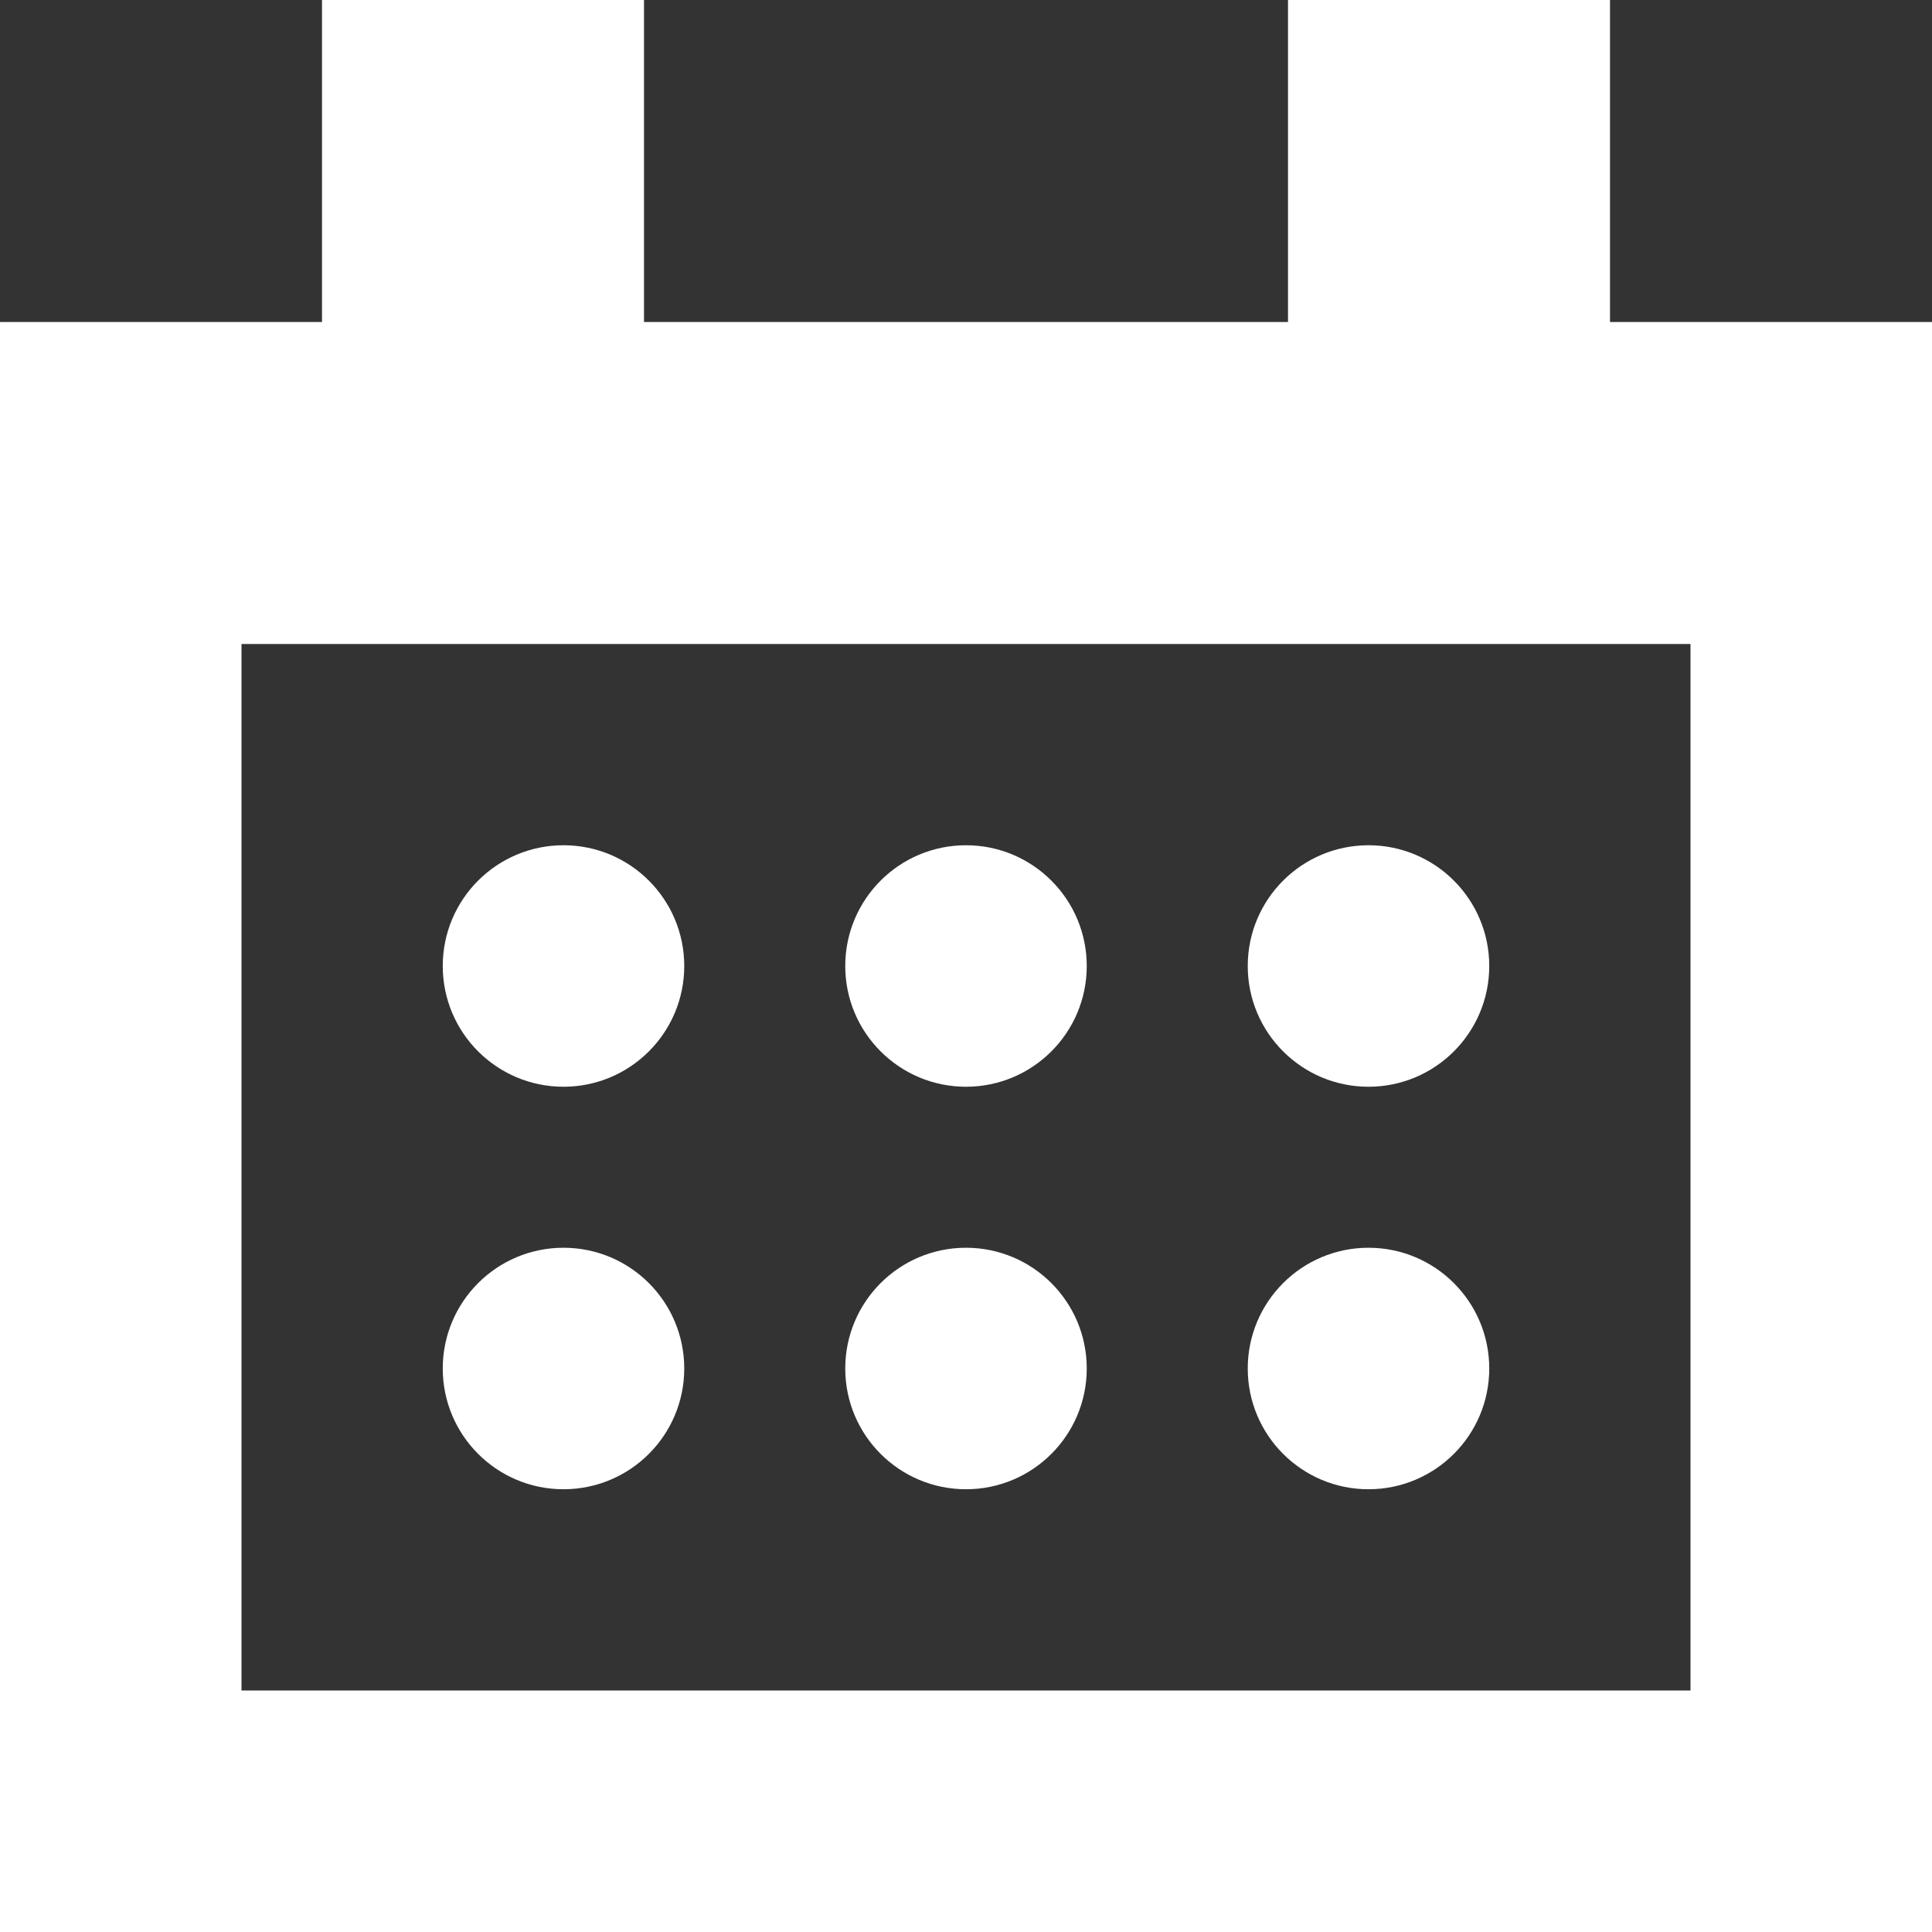 <svg viewBox="0 0 24 24">
  <rect x="0" y="0" width="24" height="24" fill="#333333" stroke="none"/>
  <path d="
    M 0 4 h4 v-4 h4 v4 h8 v-4 h4 v4 h4 v20 h-24 v-20z
    M 3 8 v13 h18 v-13z
  " fill="white" />
  <circle cx="7" cy="12" r="1.5" fill="white" />
  <circle cx="12" cy="12" r="1.5" fill="white" />
  <circle cx="17" cy="12" r="1.5" fill="white" />
  <circle cx="7" cy="17" r="1.5" fill="white" />
  <circle cx="12" cy="17" r="1.5" fill="white" />
  <circle cx="17" cy="17" r="1.5" fill="white" />
</svg>
